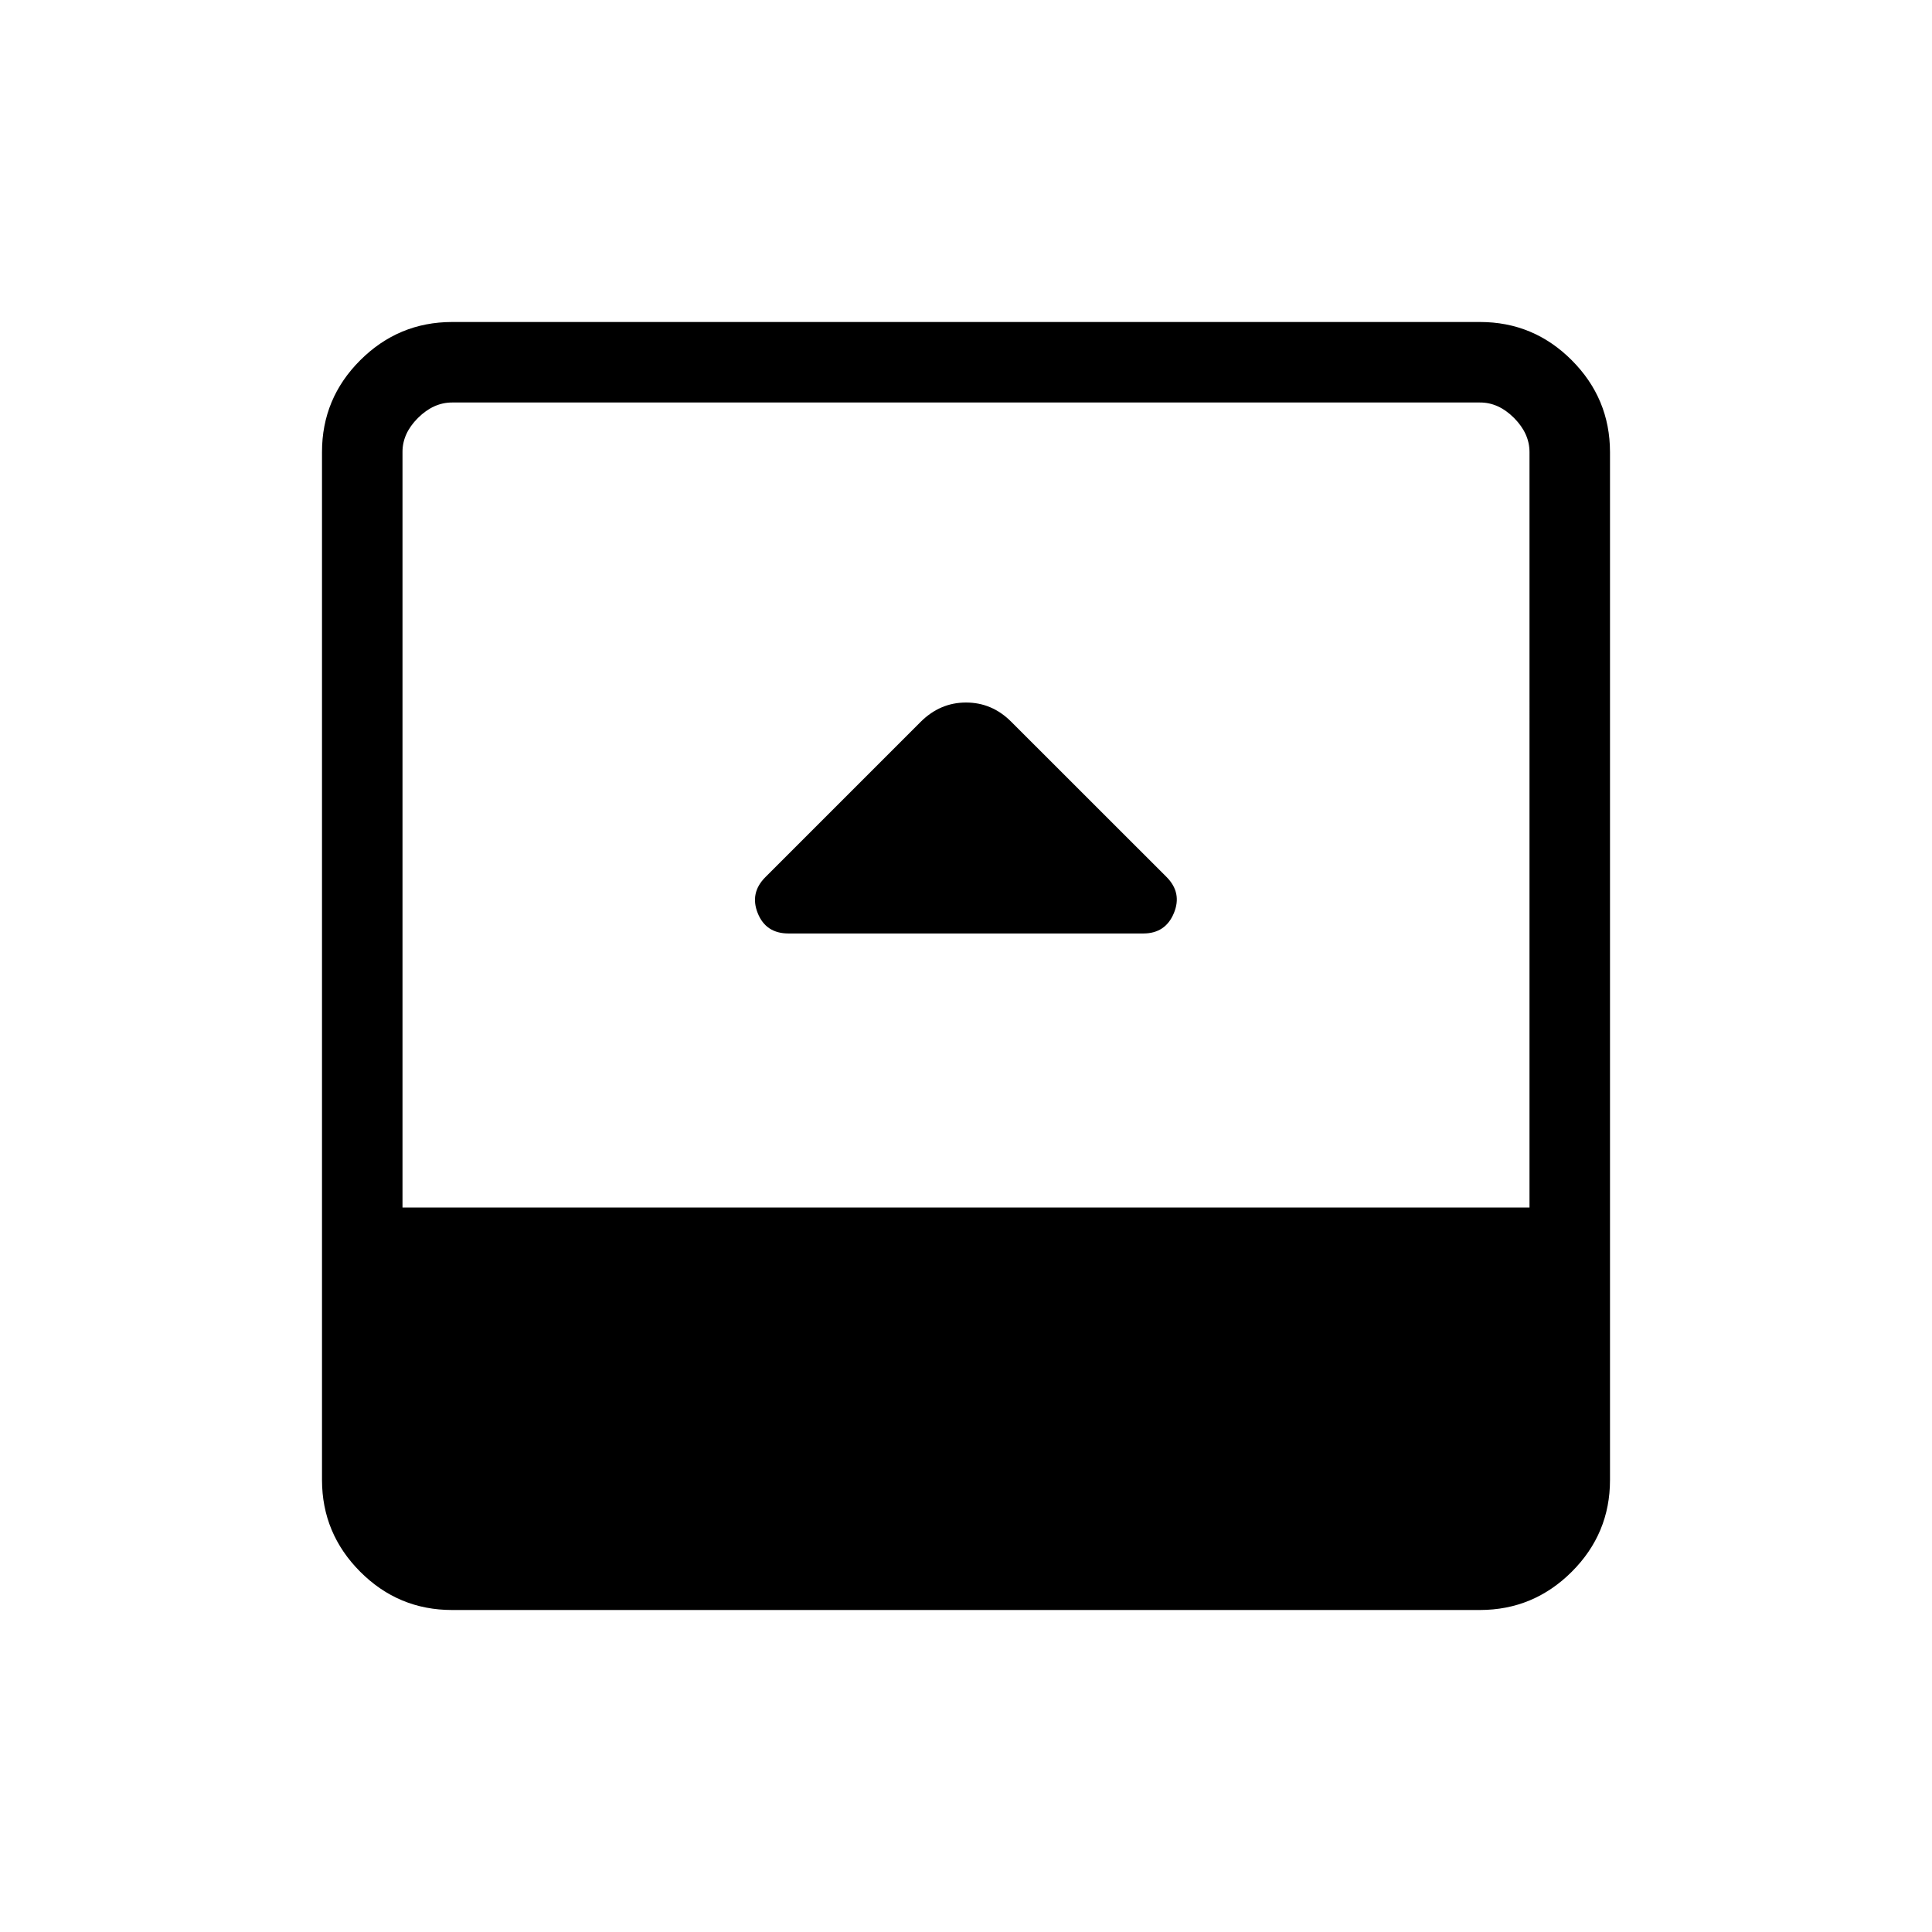 <svg xmlns="http://www.w3.org/2000/svg" xmlns:xlink="http://www.w3.org/1999/xlink" width="24" height="24" viewBox="0 0 24 24"><path fill="currentColor" d="M9.796 11.596h4.406q.275 0 .38-.252t-.09-.449L12.56 8.964q-.237-.237-.56-.237t-.565.242l-1.927 1.927q-.196.196-.095.448t.383.252M5.616 20q-.667 0-1.141-.475T4 18.386V5.615q0-.666.475-1.14T5.615 4h12.77q.666 0 1.14.475T20 5.615v12.77q0 .666-.475 1.14t-1.14.475zM5 15h14V5.616q0-.231-.192-.424T18.384 5H5.616q-.231 0-.424.192T5 5.616z"/></svg>
